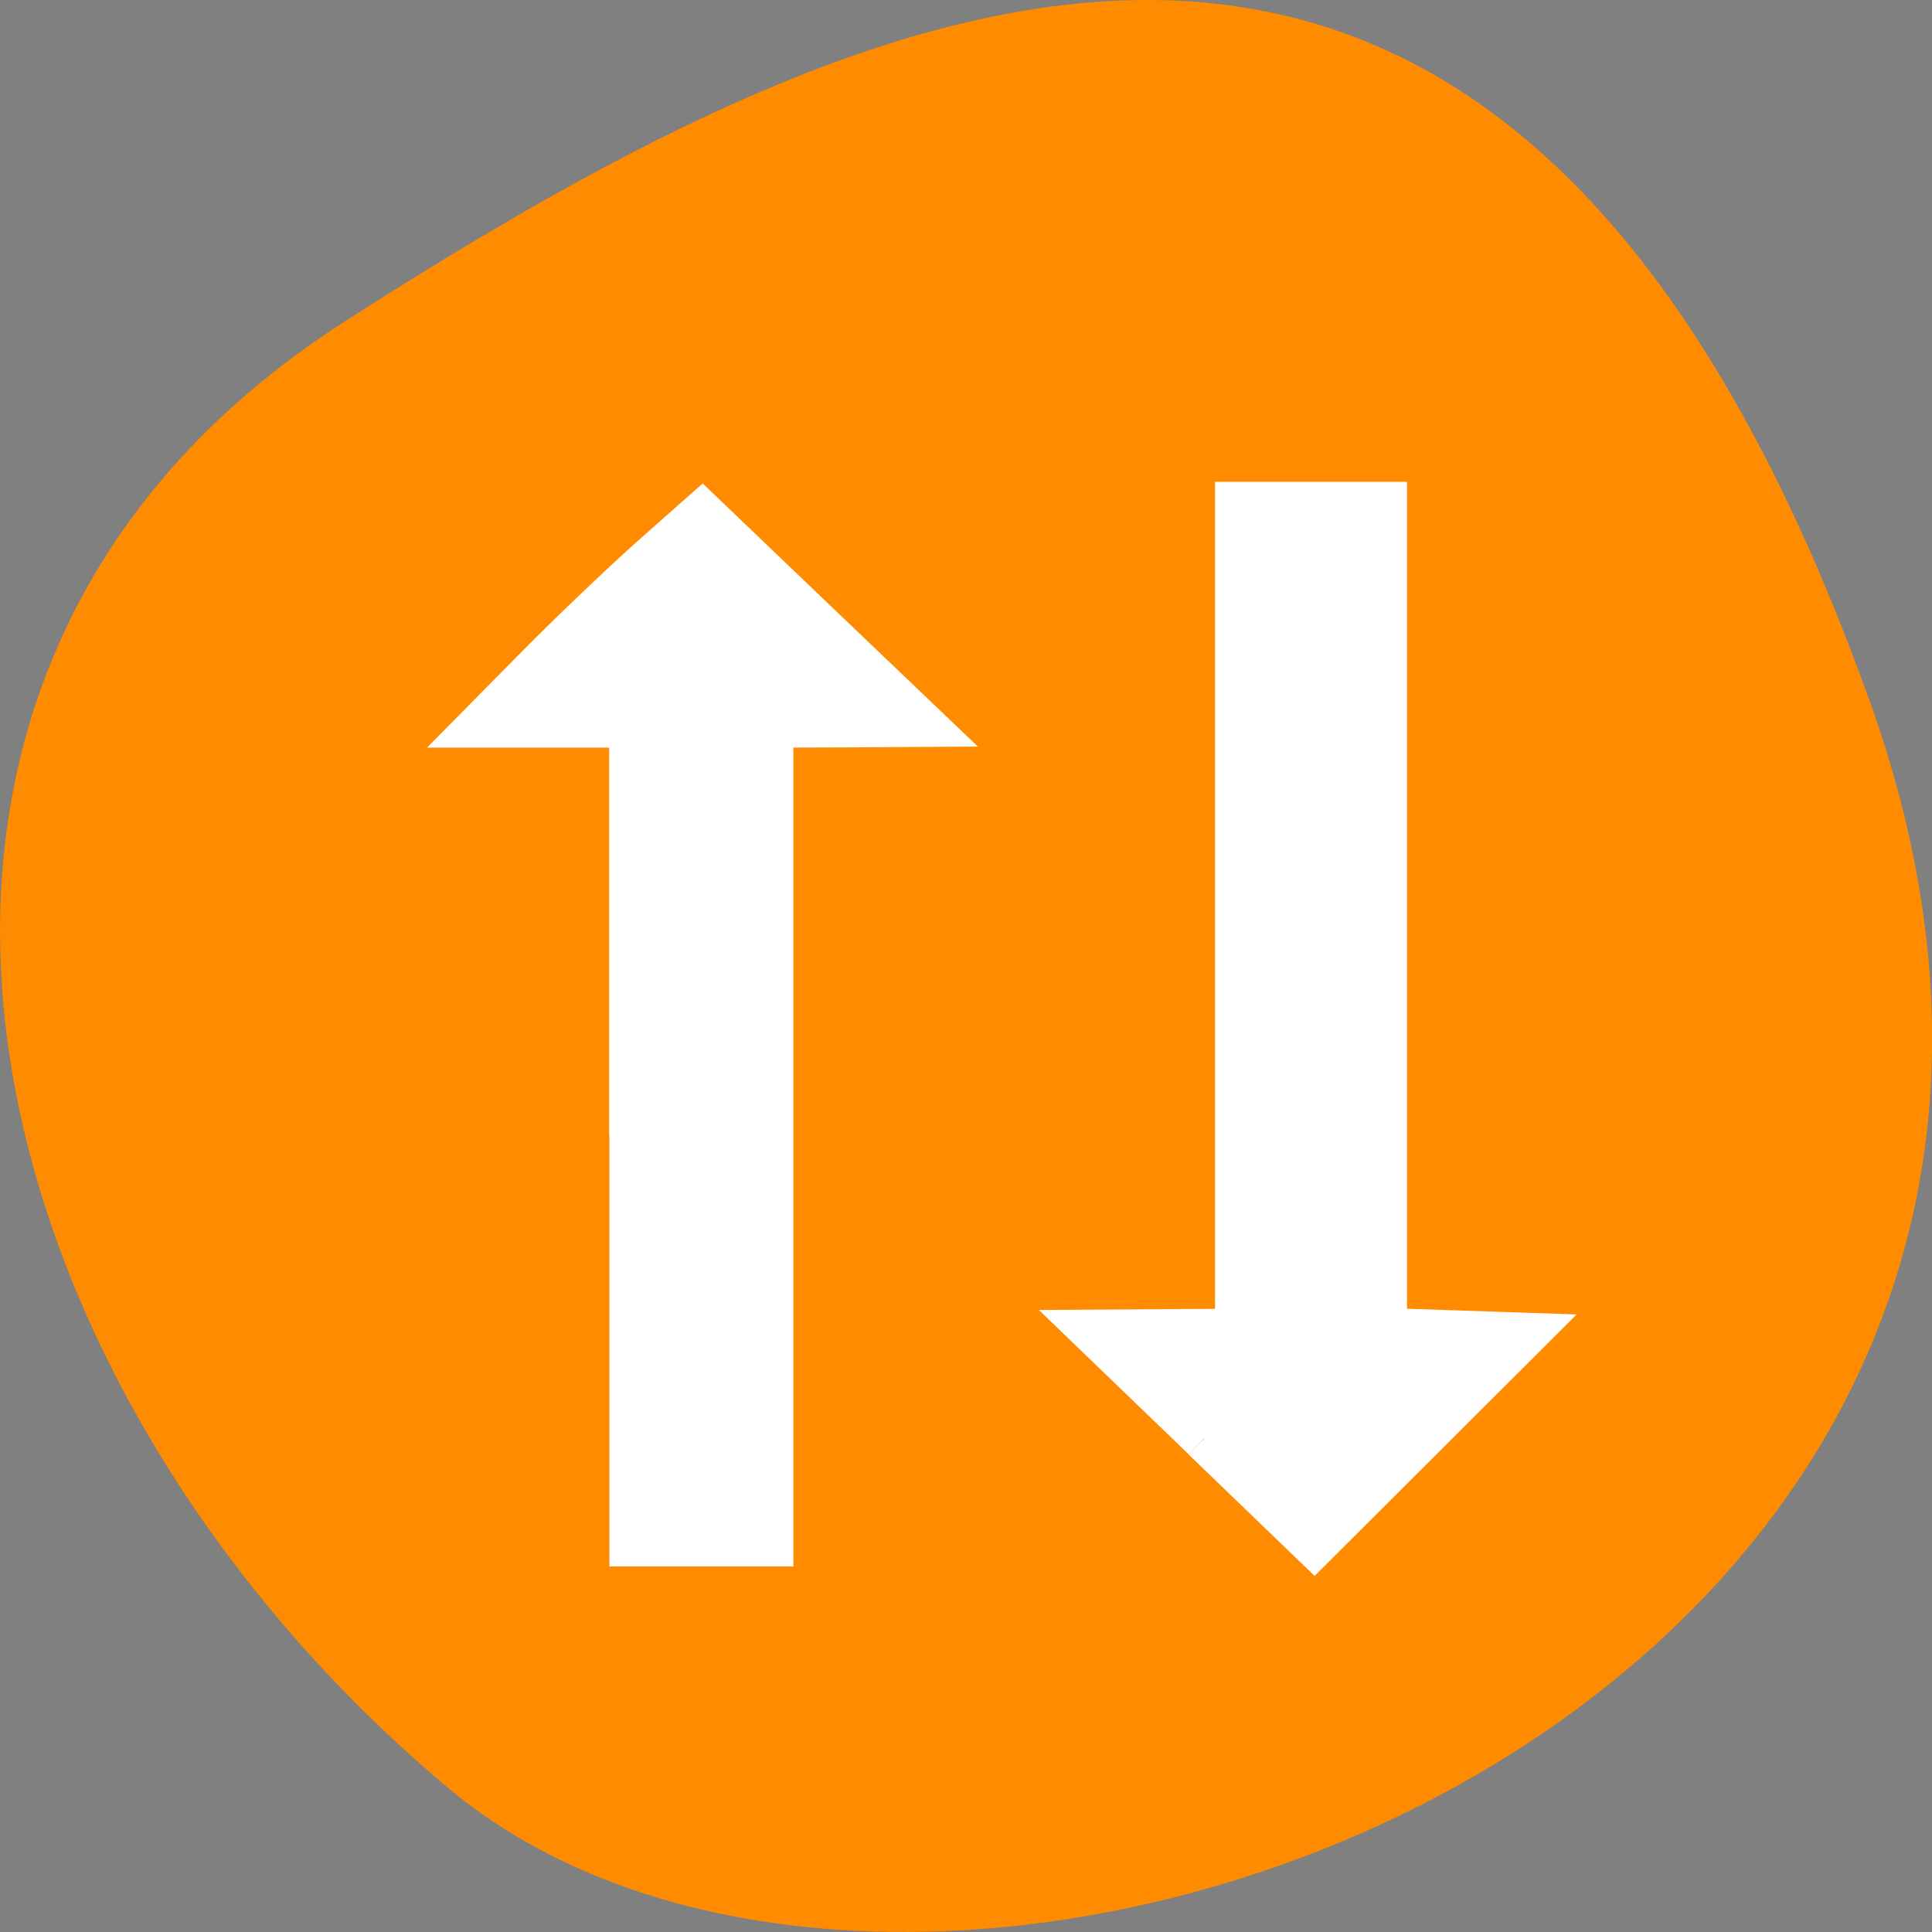 <svg xmlns="http://www.w3.org/2000/svg" viewBox="0 0 32 32"><rect x="0" y="0" width="32" height="32" fill="#808080" stroke="none"/><path d="m 30.965 11.602 c 5.977 16.676 -15.496 24.785 -23.562 17.996 c -8.07 -6.789 -10.824 -18.422 -1.688 -24.277 c 9.137 -5.855 19.273 -10.395 25.25 6.285" style="fill:#ff8c00"/><path d="m 11.605 8.344 l -3.801 3.715 h 2.535 v 13.629 h 2.535 v -13.629 h 2.535 m 5.07 -3.715 v 13.629 h -2.535 l 3.805 3.715 l 3.805 -3.715 h -2.535 v -13.629" style="fill-opacity:0.502"/><g transform="scale(0.125)" style="fill:#fff;stroke:#fff;fill-rule:evenodd;stroke-width:5.938"><path d="m 83.688 150.344 v -54.25 h -20 l 7.562 -7.656 c 4.156 -4.219 10.781 -10.531 14.656 -14.031 l 7.125 -6.312 l 14.562 13.938 l 14.625 13.969 l -10.031 0.062 l -10.031 0.031 v 108.5 h -18.438 v -54.25"/><path d="m 159.562 190.562 l -14.594 -14.062 l 19 -0.125 v -109.562 h 19.5 v 109.469 l 18.5 0.625 l -27.812 27.75 l -14.594 -14.062"/></g></svg>
